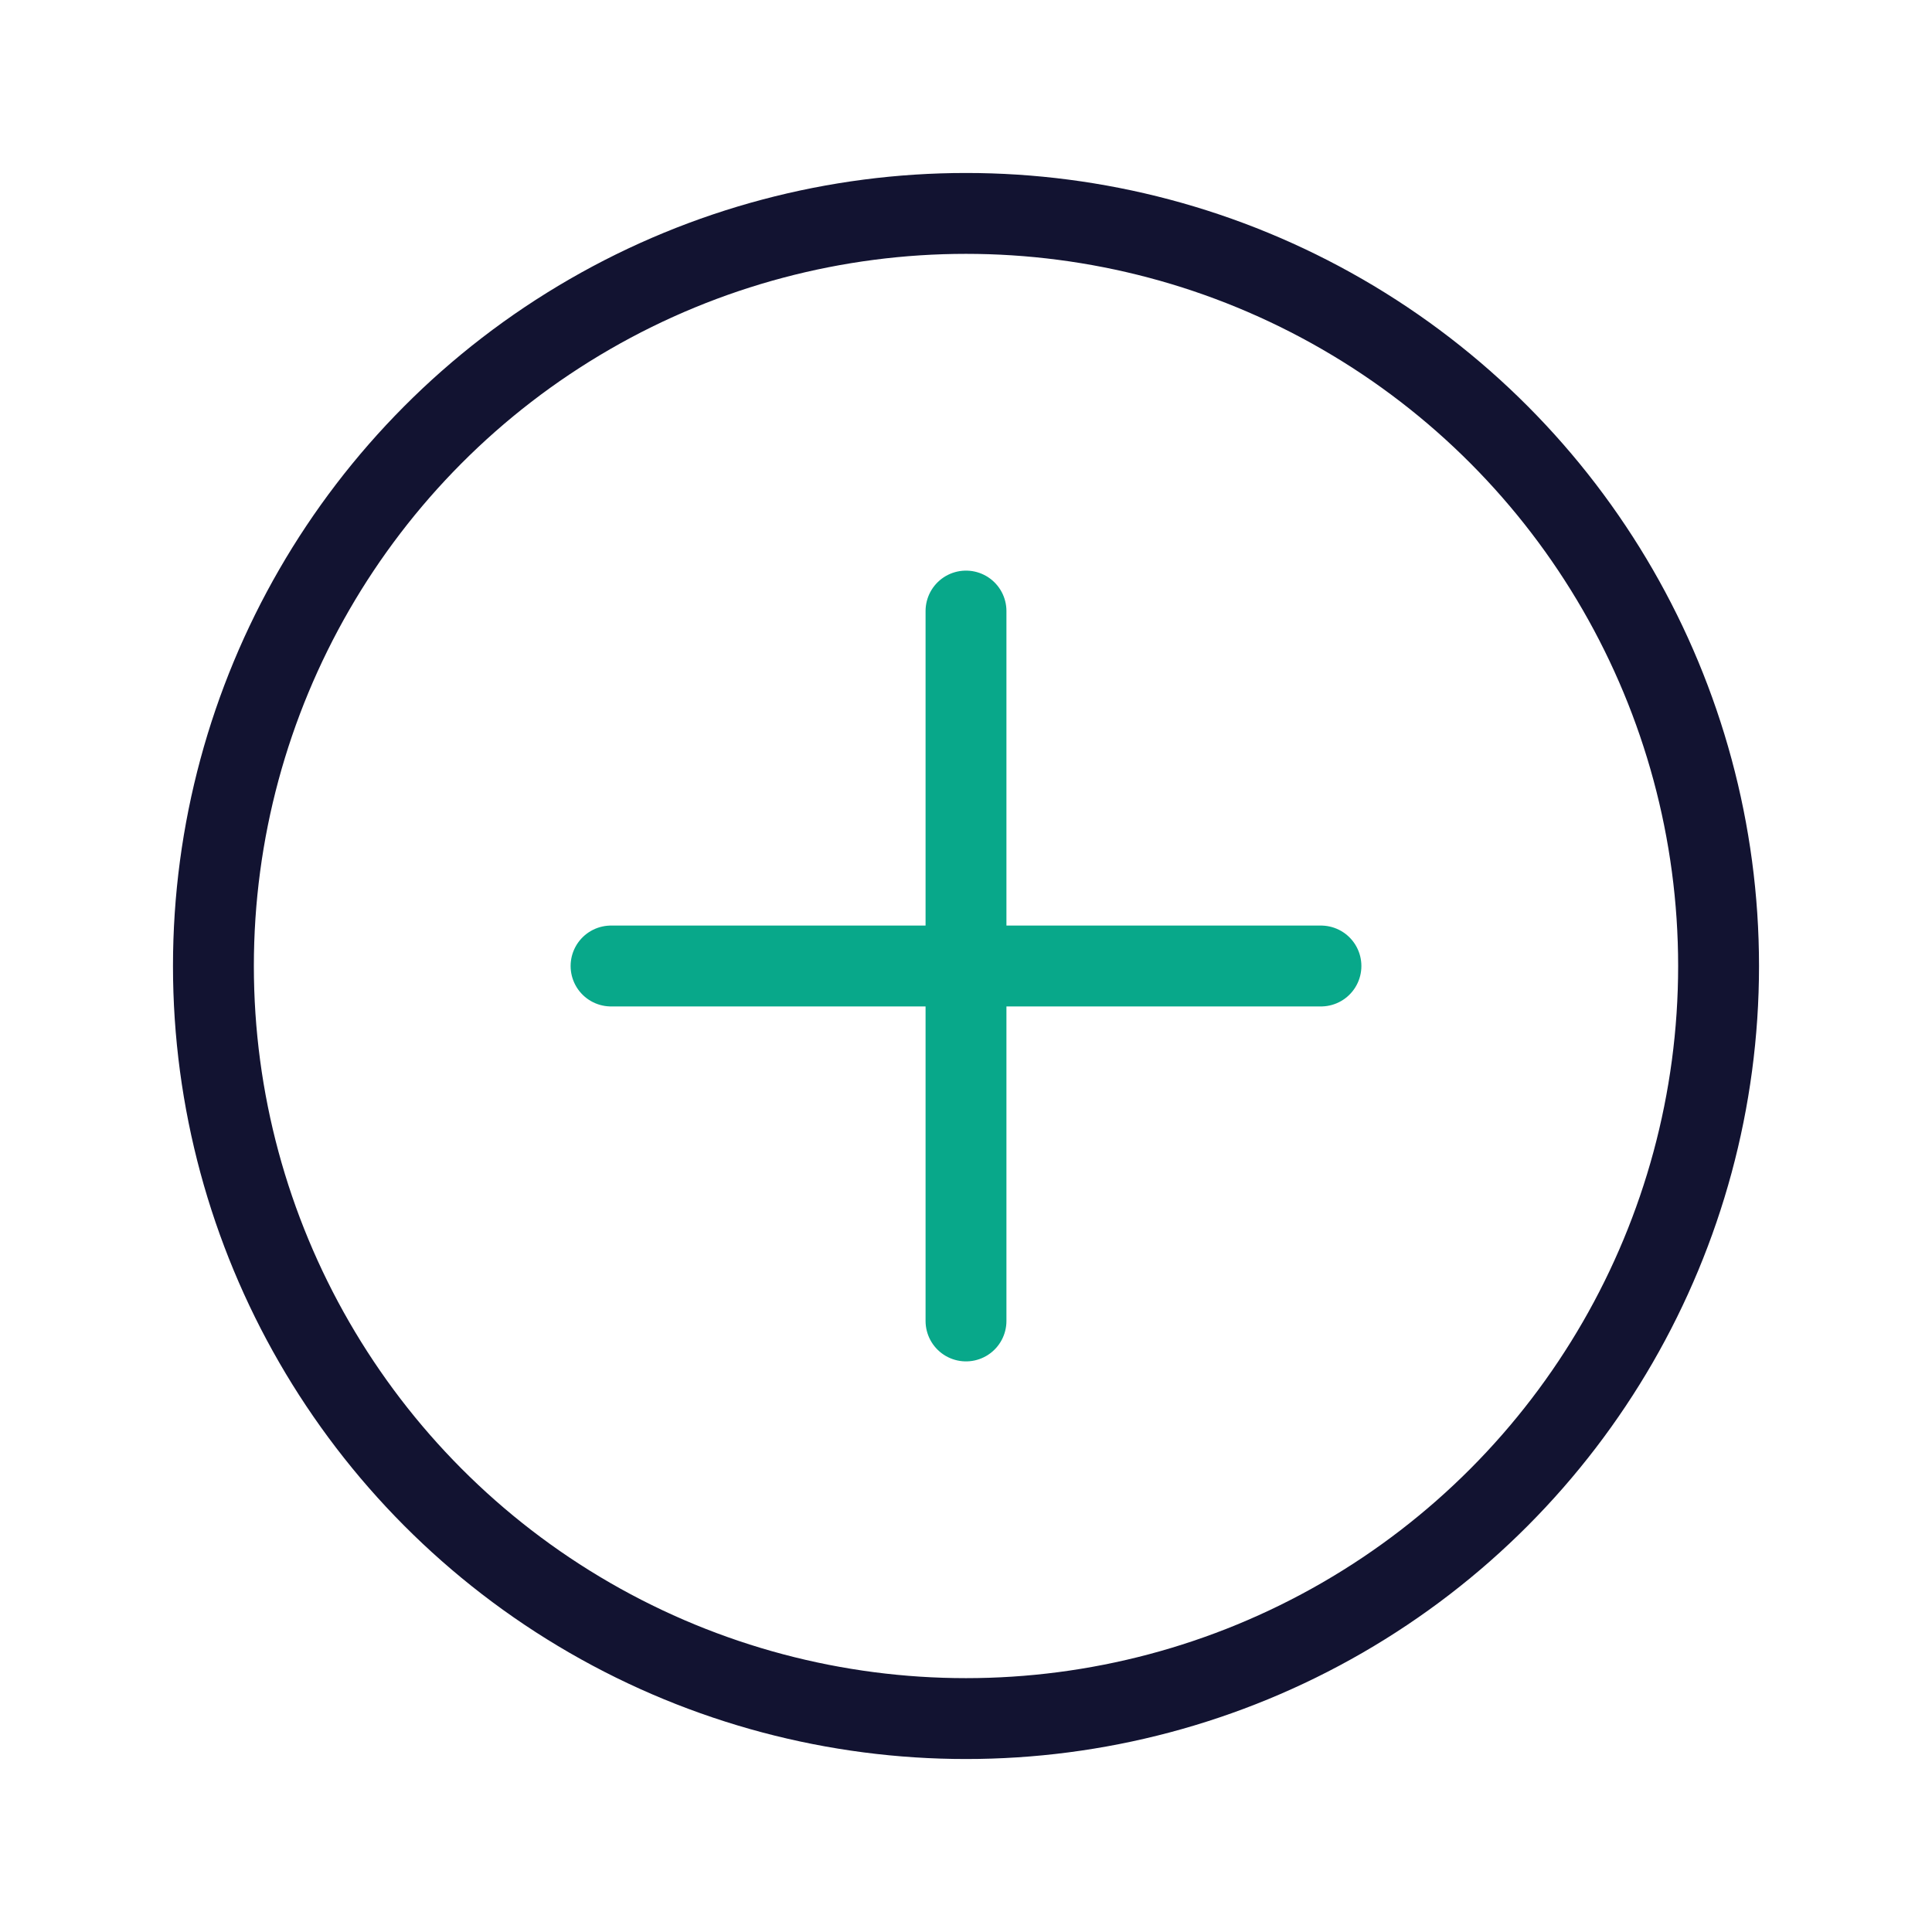 <svg xmlns="http://www.w3.org/2000/svg" width="430" height="430" fill="none" viewBox="0 0 430 430"><g stroke-width="18"><path stroke="#08a88a" stroke-linecap="round" d="M215 136v158m79-79H136"/><circle cx="215" cy="215" r="167.5" stroke="#121331"/></g></svg>